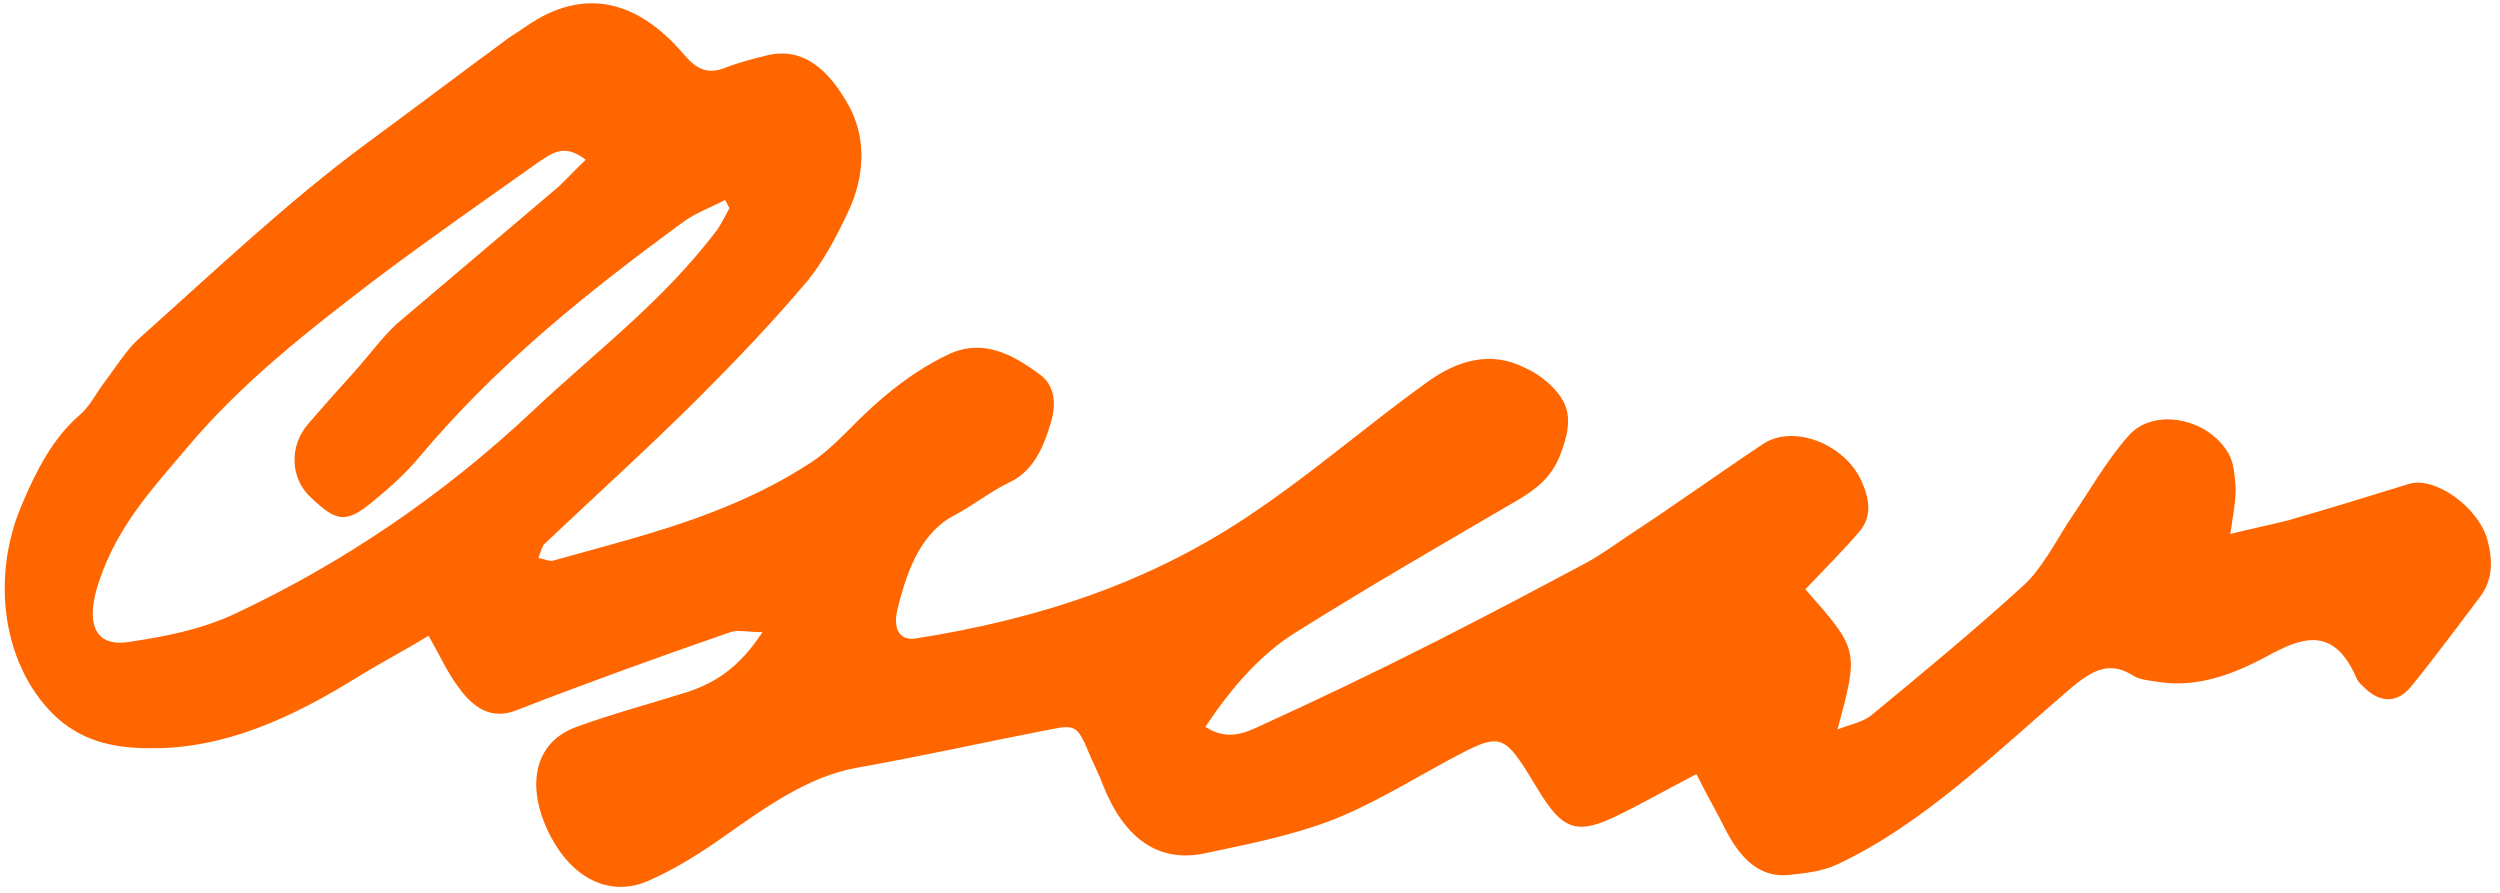 <?xml version="1.0" encoding="utf-8"?>
<!-- Generator: Adobe Illustrator 17.1.0, SVG Export Plug-In . SVG Version: 6.00 Build 0)  -->
<!DOCTYPE svg PUBLIC "-//W3C//DTD SVG 1.1//EN" "http://www.w3.org/Graphics/SVG/1.1/DTD/svg11.dtd">
<svg version="1.1" id="Layer_1" xmlns="http://www.w3.org/2000/svg" xmlns:xlink="http://www.w3.org/1999/xlink" x="0px" y="0px"
	 viewBox="0 0 280 100" enable-background="new 0 0 280 100" xml:space="preserve">
<g fill="#ff6600">
	<path d="M62.1,21.3c1.1-0.9,2-2,3.5-3.4c-2.4-1.9-3.8-0.7-5.2,0.2c-6.2,4.4-12.4,8.7-18.5,13.3c-7.3,5.6-14.7,11.3-21,18.8
		c-3.7,4.4-7.7,8.6-9.8,14.9c-1.6,4.7-0.5,7.4,3.3,6.8c4.1-0.6,8.2-1.4,12-3.2c11.9-5.6,23.1-13.1,33.4-22.8
		c6.9-6.5,14.3-12,20.4-20c0.6-0.8,1-1.7,1.5-2.6c-0.2-0.3-0.3-0.6-0.5-0.9c-1.5,0.8-3.2,1.4-4.6,2.4c-10.5,7.7-20.9,15.9-29.9,26.7
		c-1.4,1.6-2.9,3-4.5,4.3c-3.4,2.9-4.4,2.8-7.5-0.2c-2.2-2.1-2.3-5.7-0.2-8.1c1.8-2.1,3.6-4.1,5.4-6.1c1.5-1.7,2.9-3.6,4.5-5.1
		C50.3,31.3,56.2,26.3,62.1,21.3z M197.5,49.7c3.4-2.2,9.1,0,11,4.2c0.9,2,1.2,4-0.3,5.7c-1.9,2.2-4,4.3-6,6.4c6,6.8,6,6.8,3.6,15.7
		c1.5-0.6,2.8-0.8,3.8-1.6c5.7-4.7,11.4-9.4,17-14.5c2-1.8,3.5-4.7,5.1-7.2c2.2-3.2,4.2-6.8,6.7-9.6c2.8-3.2,8.9-2,11.2,2
		c0.6,1,0.7,2.6,0.8,3.9c0,1.5-0.3,3-0.6,5.1c2.4-0.6,4.4-1,6.4-1.5c4.5-1.3,9.1-2.7,13.6-4.1c2.9-0.9,7.8,2.6,8.8,6.3
		c0.6,2.3,0.6,4.4-0.8,6.3c-2.5,3.3-5,6.7-7.6,9.9c-1.6,2.1-3.6,2.1-5.4,0.3c-0.3-0.3-0.7-0.6-0.9-1.1c-2.6-6-6.3-4.4-10-2.4
		c-3.9,2.1-7.8,3.5-12,2.9c-1.1-0.2-2.2-0.2-3.1-0.8c-2.6-1.6-4.5-0.5-6.9,1.5c-8.4,7.2-16.5,15.2-26.1,19.7c-1.7,0.8-3.6,1-5.5,1.2
		c-3.1,0.3-5.3-1.7-7-5c-1-2-2.1-3.9-3.3-6.3c-3.5,1.8-6.4,3.5-9.4,4.9c-4.1,1.9-5.7,1.2-8.3-3.1c-4-6.6-4-6.6-10.2-3.3
		c-4.4,2.4-8.8,5.1-13.3,6.8c-4.6,1.7-9.3,2.6-14,3.6c-5,1-8.8-1.6-11.2-7.5c-0.4-1.1-0.9-2.1-1.4-3.2c-1.5-3.6-1.6-3.8-4.6-3.2
		c-7.2,1.4-14.4,3-21.7,4.3c-5.4,1-10,4.3-14.7,7.6c-2.8,2-5.7,3.8-8.7,5.1c-4.5,1.9-8.9-0.6-11.3-6c-2.3-5.2-1.1-9.7,3.4-11.3
		c4.1-1.5,8.3-2.6,12.4-3.9c3-1,5.7-2.6,8.4-6.7c-1.8,0-2.7-0.3-3.6,0c-8.1,2.8-16.1,5.7-24.1,8.8c-2.7,1-4.7-0.3-6.4-2.7
		c-1.2-1.6-2.1-3.6-3.3-5.7c-2.6,1.6-5.3,3-7.9,4.6c-7.4,4.6-15,8.1-23.3,8c-3.6,0-7.2-0.6-10.3-3.3c-6.1-5.5-7.7-15.6-4-24.1
		c1.6-3.8,3.5-7.4,6.4-9.9c1.1-0.9,1.9-2.5,2.8-3.7c1.3-1.7,2.5-3.7,4-5c8.3-7.4,16.5-15.2,25.3-21.7c5.3-3.9,10.6-7.9,15.9-11.8
		c0.7-0.5,1.4-0.9,2.1-1.4c6.4-4.4,12.4-2.9,17.6,3.2c1.5,1.8,2.8,2.2,4.6,1.5c1.5-0.6,3.1-1,4.7-1.4c4.1-1,7,1.7,9.2,5.7
		c2,3.7,1.7,8-0.1,11.8c-1.3,2.8-2.8,5.6-4.6,7.8c-3.8,4.5-7.9,8.8-12,12.9c-5.7,5.7-11.6,11-17.4,16.5c-0.3,0.3-0.4,0.8-0.7,1.6
		c0.7,0.1,1.2,0.4,1.6,0.3c9.6-2.7,19.3-4.9,28.3-10.6c1.7-1,3.2-2.4,4.7-3.9c3.5-3.6,7.1-6.6,11.3-8.6c3.8-1.8,7.1-0.1,10.2,2.2
		c1.6,1.1,2,3.1,1.3,5.4c-0.9,3.1-2.1,5.5-4.6,6.7c-2.1,1-4.1,2.6-6.2,3.7c-3.6,1.9-5.2,5.8-6.3,10.2c-0.7,2.5,0.1,3.9,2,3.6
		c13.3-2.1,26.2-6.1,38.1-14.3c6.5-4.4,12.6-9.7,19-14.3c3.4-2.5,7.2-3.7,11.1-1.7c0.9,0.4,1.7,0.9,2.5,1.6c2.6,2.3,2.9,4.3,1.5,8
		c-1,2.7-2.8,4-4.8,5.2c-8.4,4.9-16.7,9.7-25,14.9c-3.8,2.4-7,6-10,10.5c2.1,1.4,4,0.9,5.7,0.1c6.8-3.1,13.5-6.3,20.2-9.7
		c5.7-2.9,11.4-5.9,17-8.9c1.6-0.9,3.1-2,4.6-3C187.4,56.7,192.4,53.1,197.5,49.7z"/>
</g>
</svg>
